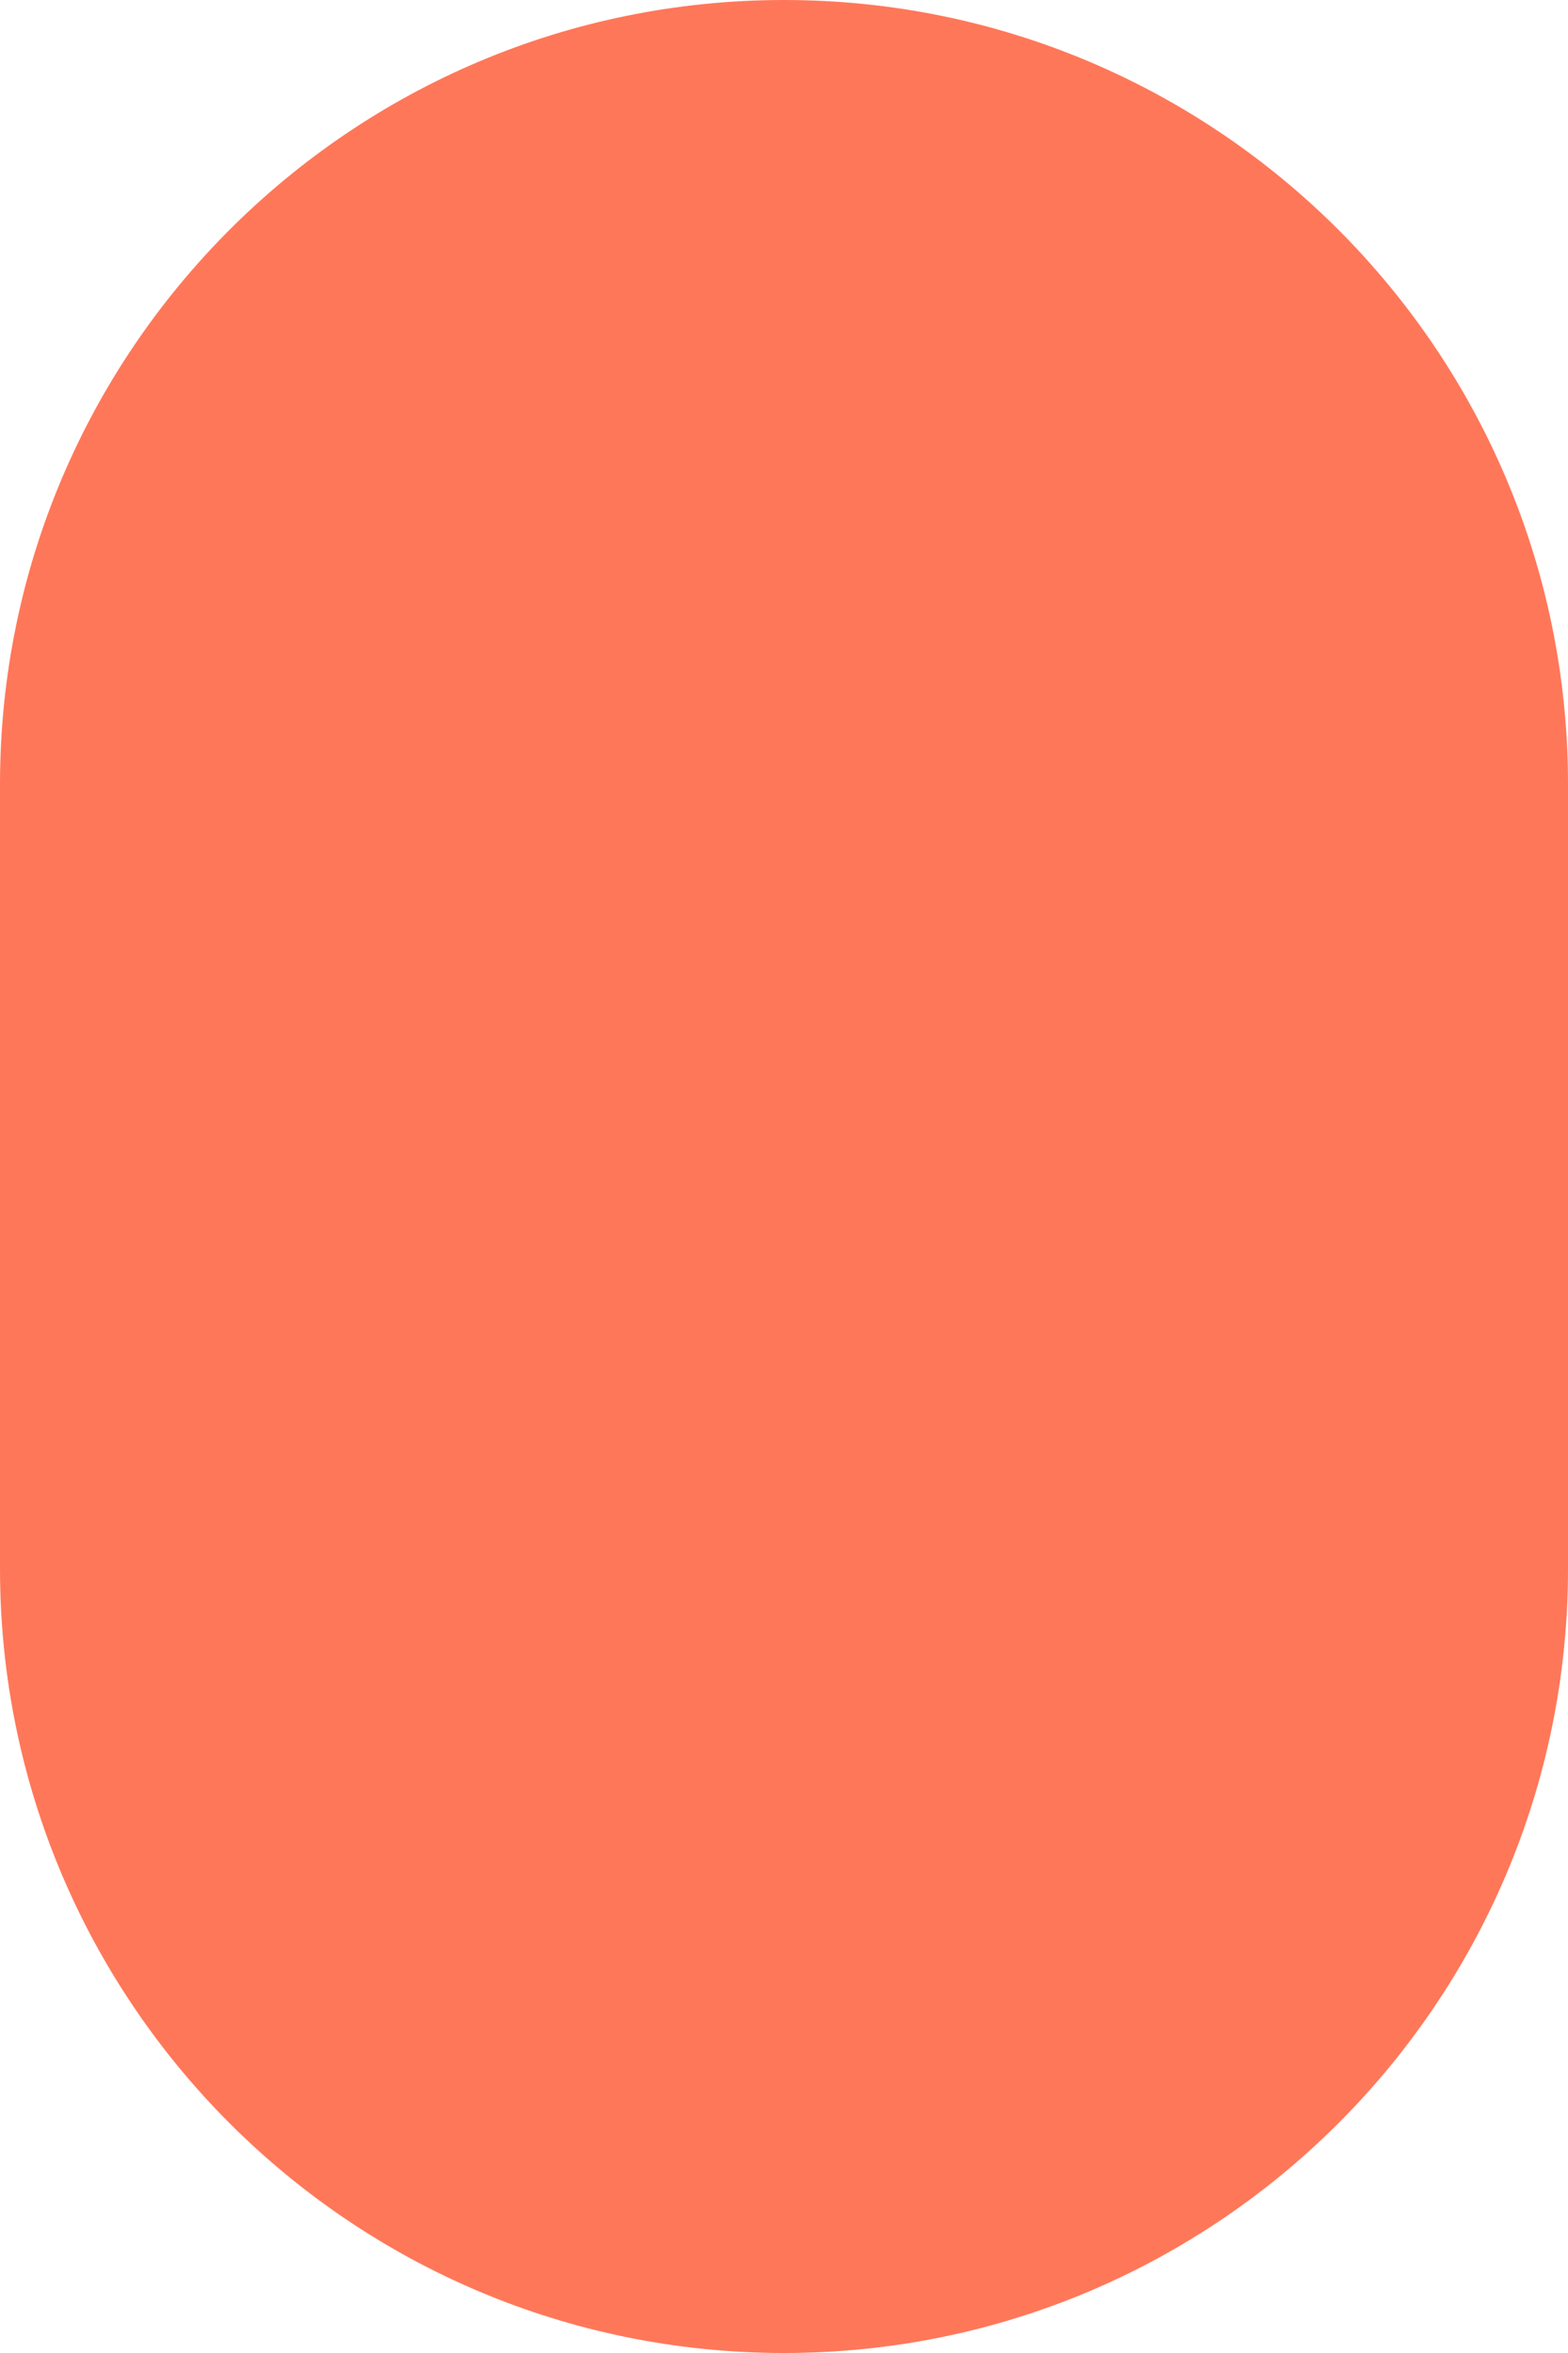 <svg width="20" height="30" viewBox="0 0 20 30" fill="none" xmlns="http://www.w3.org/2000/svg">
<path d="M0 10C0 4.477 4.477 0 10 0C15.523 0 20 4.477 20 10V20C20 25.523 15.523 30 10 30C4.477 30 0 25.523 0 20V10Z" fill="#FF7759"/>
</svg>
